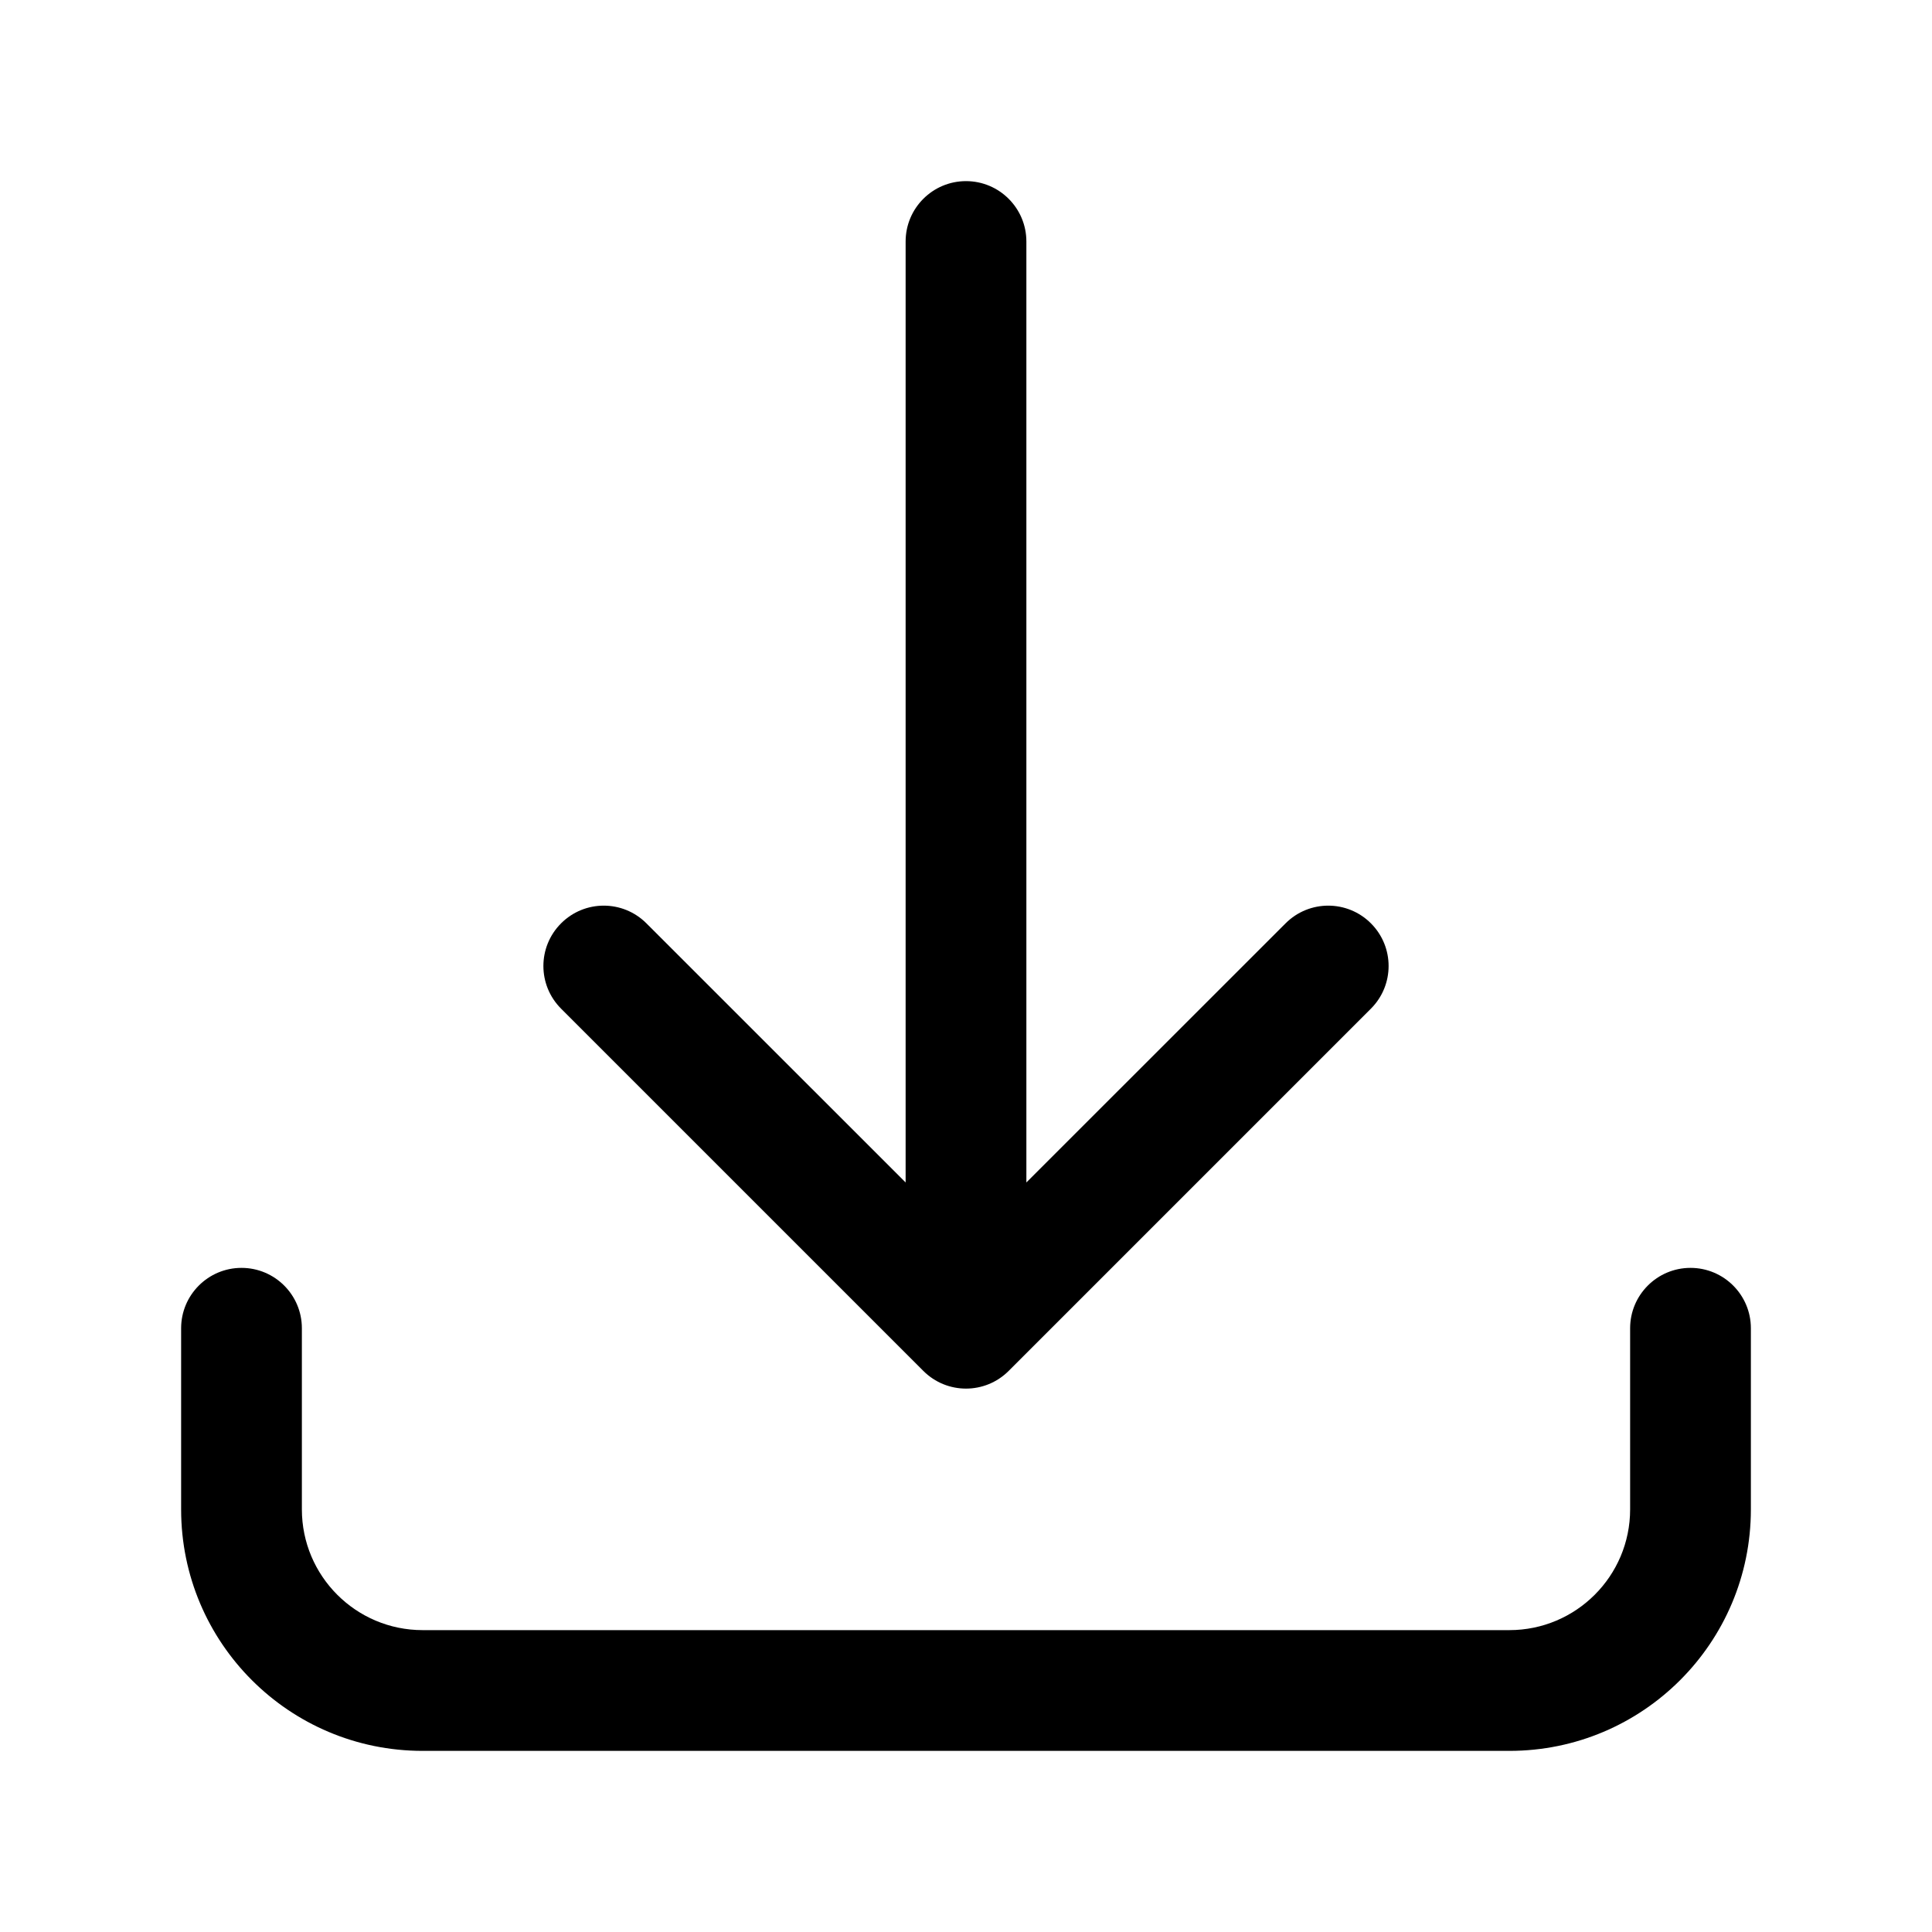 <svg width="24" height="24" viewBox="0 0 24 24"  xmlns="http://www.w3.org/2000/svg">
<path d="M12 2.25C12.414 2.25 12.75 2.586 12.75 3V14.689L15.97 11.47C16.263 11.177 16.737 11.177 17.03 11.47C17.323 11.763 17.323 12.237 17.03 12.53L12.53 17.03C12.237 17.323 11.763 17.323 11.47 17.03L6.97 12.53C6.677 12.237 6.677 11.763 6.97 11.47C7.263 11.177 7.737 11.177 8.03 11.47L11.25 14.689V3C11.25 2.586 11.586 2.25 12 2.25Z" />
<path d="M3 15.75C3.414 15.75 3.75 16.086 3.75 16.5V18.75C3.75 19.578 4.422 20.25 5.25 20.25H18.75C19.578 20.25 20.25 19.578 20.25 18.75V16.5C20.25 16.086 20.586 15.75 21 15.75C21.414 15.75 21.75 16.086 21.75 16.5V18.75C21.75 20.407 20.407 21.75 18.75 21.75H5.25C3.593 21.75 2.25 20.407 2.25 18.75V16.5C2.25 16.086 2.586 15.75 3 15.75Z" />
</svg>
